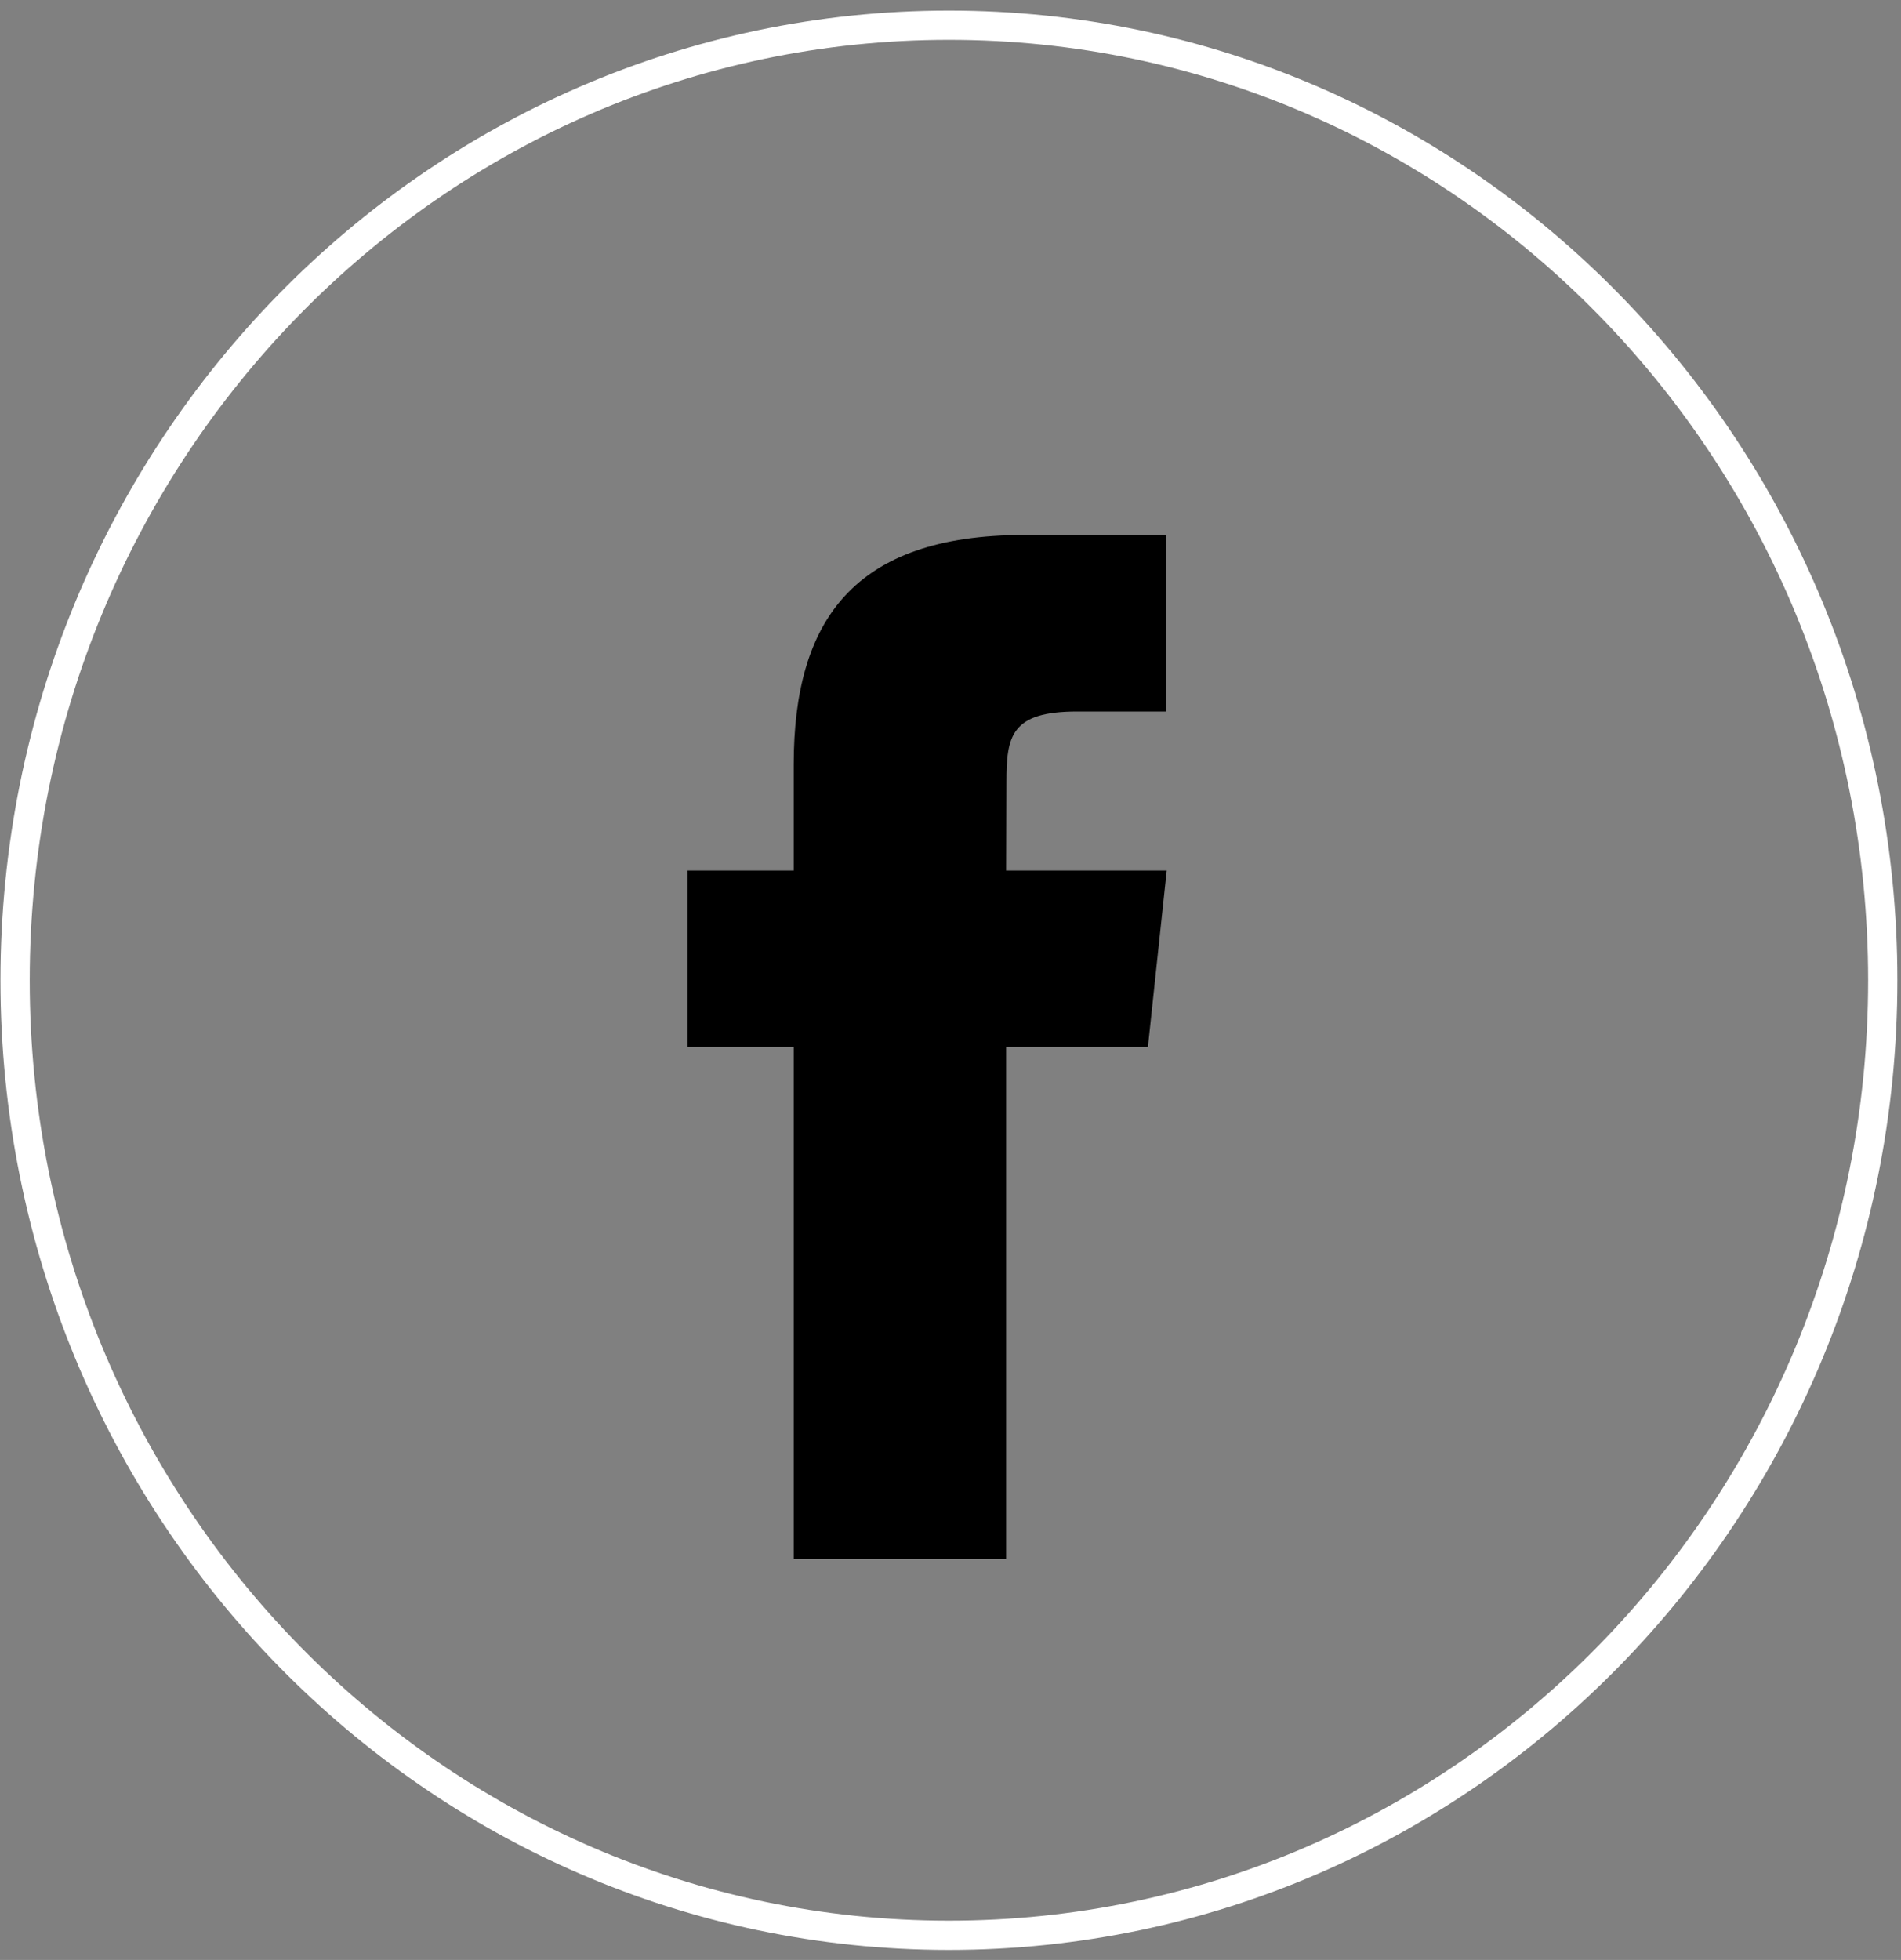 <svg width="65" height="67" viewBox="0 0 65 67" fill="none" xmlns="http://www.w3.org/2000/svg">
<rect x="0" y="0" width="65" height="67" fill="#808080" stroke="none"/>
<path fill-rule="evenodd" clip-rule="evenodd" d="M64.376 33.51C64.376 51.558 50.063 66.157 32.446 66.157C14.829 66.157 0.516 51.558 0.516 33.51C0.516 15.461 14.829 0.862 32.446 0.862C50.063 0.862 64.376 15.461 64.376 33.51Z" stroke="white" fill="none"/>
<path fill-rule="evenodd" clip-rule="evenodd" d="M34.404 53.297H27.139V35.791H23.509V29.759H27.139V26.137C27.139 21.217 29.188 18.289 35.012 18.289H39.86V24.323H36.83C34.562 24.323 34.413 25.166 34.413 26.739L34.403 29.759H39.893L39.25 35.791H34.403V53.297H34.404Z" fill="currentColor"/>
</svg>
